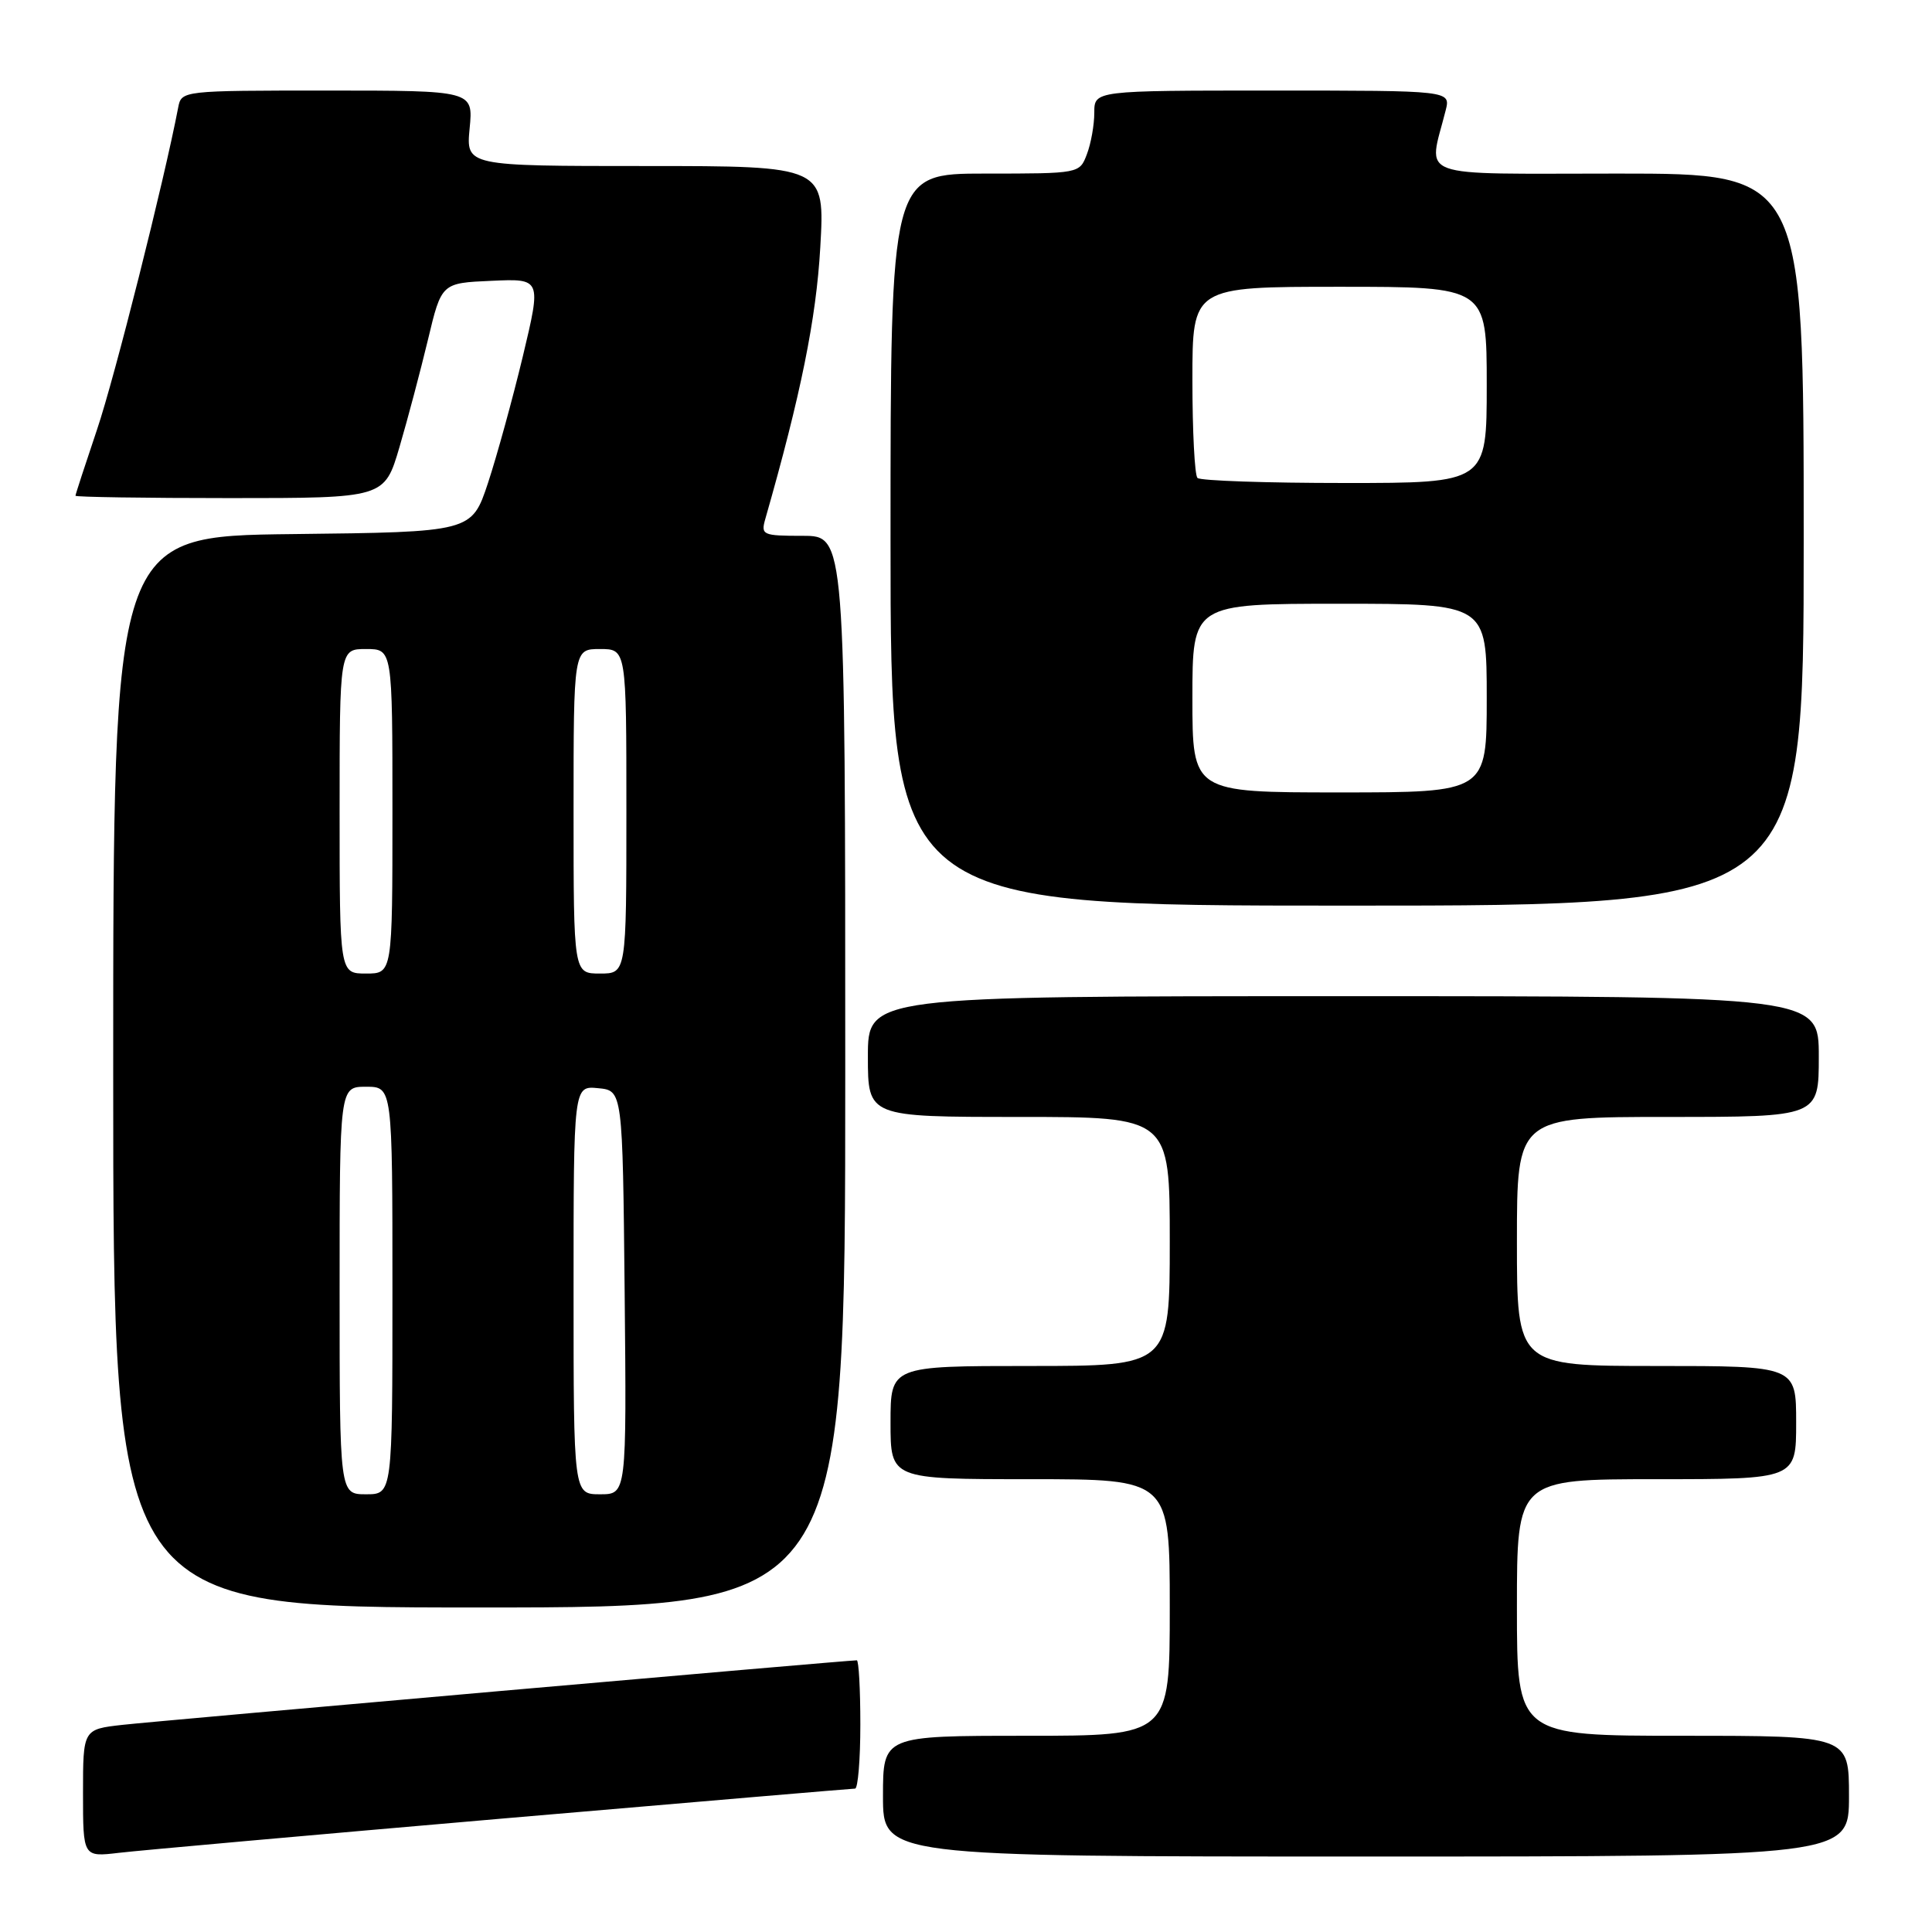 <?xml version="1.0" encoding="UTF-8" standalone="no"?>
<!DOCTYPE svg PUBLIC "-//W3C//DTD SVG 1.1//EN" "http://www.w3.org/Graphics/SVG/1.1/DTD/svg11.dtd" >
<svg xmlns="http://www.w3.org/2000/svg" xmlns:xlink="http://www.w3.org/1999/xlink" version="1.1" viewBox="0 0 256 256">
 <g >
 <path fill="currentColor"
d=" M 66.55 240.97 C 91.87 238.79 112.91 237.00 113.30 237.00 C 113.68 237.00 114.00 233.18 114.00 228.50 C 114.00 223.82 113.79 220.00 113.53 220.00 C 112.23 220.00 20.78 228.04 16.25 228.55 C 11.00 229.14 11.00 229.14 11.00 237.61 C 11.00 246.07 11.00 246.07 15.75 245.51 C 18.36 245.20 41.22 243.16 66.55 240.97 Z  M 245.00 238.00 C 245.00 230.00 245.00 230.00 223.00 230.00 C 201.00 230.00 201.00 230.00 201.00 213.00 C 201.00 196.00 201.00 196.00 219.50 196.00 C 238.00 196.00 238.00 196.00 238.00 188.50 C 238.00 181.00 238.00 181.00 219.50 181.00 C 201.00 181.00 201.00 181.00 201.00 164.50 C 201.00 148.00 201.00 148.00 221.00 148.00 C 241.00 148.00 241.00 148.00 241.00 140.00 C 241.00 132.00 241.00 132.00 178.00 132.00 C 115.00 132.00 115.00 132.00 115.00 140.00 C 115.00 148.00 115.00 148.00 135.00 148.00 C 155.00 148.00 155.00 148.00 155.00 164.50 C 155.00 181.00 155.00 181.00 136.50 181.00 C 118.00 181.00 118.00 181.00 118.00 188.50 C 118.00 196.00 118.00 196.00 136.50 196.00 C 155.00 196.00 155.00 196.00 155.00 213.00 C 155.00 230.00 155.00 230.00 136.00 230.00 C 117.00 230.00 117.00 230.00 117.00 238.00 C 117.00 246.00 117.00 246.00 181.00 246.00 C 245.00 246.00 245.00 246.00 245.00 238.00 Z  M 112.00 142.00 C 112.00 71.00 112.00 71.00 106.38 71.00 C 101.03 71.00 100.80 70.89 101.41 68.75 C 106.11 52.32 108.15 42.25 108.69 32.80 C 109.31 22.00 109.31 22.00 85.53 22.00 C 61.75 22.00 61.75 22.00 62.23 17.00 C 62.71 12.00 62.71 12.00 43.37 12.00 C 24.12 12.00 24.04 12.01 23.61 14.25 C 21.76 23.93 15.19 50.03 12.86 56.91 C 11.29 61.57 10.00 65.52 10.00 65.69 C 10.00 65.86 19.21 66.00 30.47 66.00 C 50.94 66.00 50.94 66.00 52.93 59.25 C 54.02 55.54 55.72 49.12 56.71 45.00 C 58.50 37.50 58.50 37.50 65.12 37.21 C 71.74 36.91 71.74 36.91 69.28 47.21 C 67.92 52.87 65.84 60.42 64.66 64.00 C 62.50 70.50 62.50 70.50 38.75 70.77 C 15.00 71.04 15.00 71.04 15.00 142.02 C 15.00 213.00 15.00 213.00 63.50 213.00 C 112.00 213.00 112.00 213.00 112.00 142.00 Z  M 239.00 71.50 C 239.00 23.00 239.00 23.00 214.38 23.00 C 186.96 23.00 189.25 23.84 191.56 14.62 C 192.22 12.00 192.22 12.00 168.61 12.00 C 145.00 12.00 145.00 12.00 145.00 14.93 C 145.00 16.55 144.56 19.02 144.02 20.43 C 143.05 23.00 143.05 23.00 130.52 23.00 C 118.00 23.00 118.00 23.00 118.00 71.50 C 118.00 120.00 118.00 120.00 178.50 120.00 C 239.00 120.00 239.00 120.00 239.00 71.50 Z  M 45.00 171.00 C 45.00 144.00 45.00 144.00 48.50 144.00 C 52.00 144.00 52.00 144.00 52.00 171.00 C 52.00 198.00 52.00 198.00 48.50 198.00 C 45.00 198.00 45.00 198.00 45.00 171.00 Z  M 76.00 170.94 C 76.00 143.87 76.00 143.87 79.25 144.19 C 82.50 144.50 82.50 144.50 82.77 171.25 C 83.03 198.00 83.03 198.00 79.52 198.00 C 76.00 198.00 76.00 198.00 76.00 170.94 Z  M 45.00 107.50 C 45.00 86.00 45.00 86.00 48.50 86.00 C 52.00 86.00 52.00 86.00 52.00 107.50 C 52.00 129.00 52.00 129.00 48.50 129.00 C 45.00 129.00 45.00 129.00 45.00 107.50 Z  M 76.00 107.50 C 76.00 86.00 76.00 86.00 79.50 86.00 C 83.00 86.00 83.00 86.00 83.00 107.50 C 83.00 129.00 83.00 129.00 79.50 129.00 C 76.00 129.00 76.00 129.00 76.00 107.50 Z  M 158.00 92.50 C 158.00 80.00 158.00 80.00 177.50 80.00 C 197.00 80.00 197.00 80.00 197.00 92.50 C 197.00 105.00 197.00 105.00 177.50 105.00 C 158.00 105.00 158.00 105.00 158.00 92.50 Z  M 158.67 63.33 C 158.30 62.97 158.00 57.12 158.00 50.33 C 158.00 38.00 158.00 38.00 177.50 38.00 C 197.00 38.00 197.00 38.00 197.00 51.00 C 197.00 64.00 197.00 64.00 178.17 64.00 C 167.81 64.00 159.03 63.70 158.67 63.33 Z "/>
</g>
</svg>